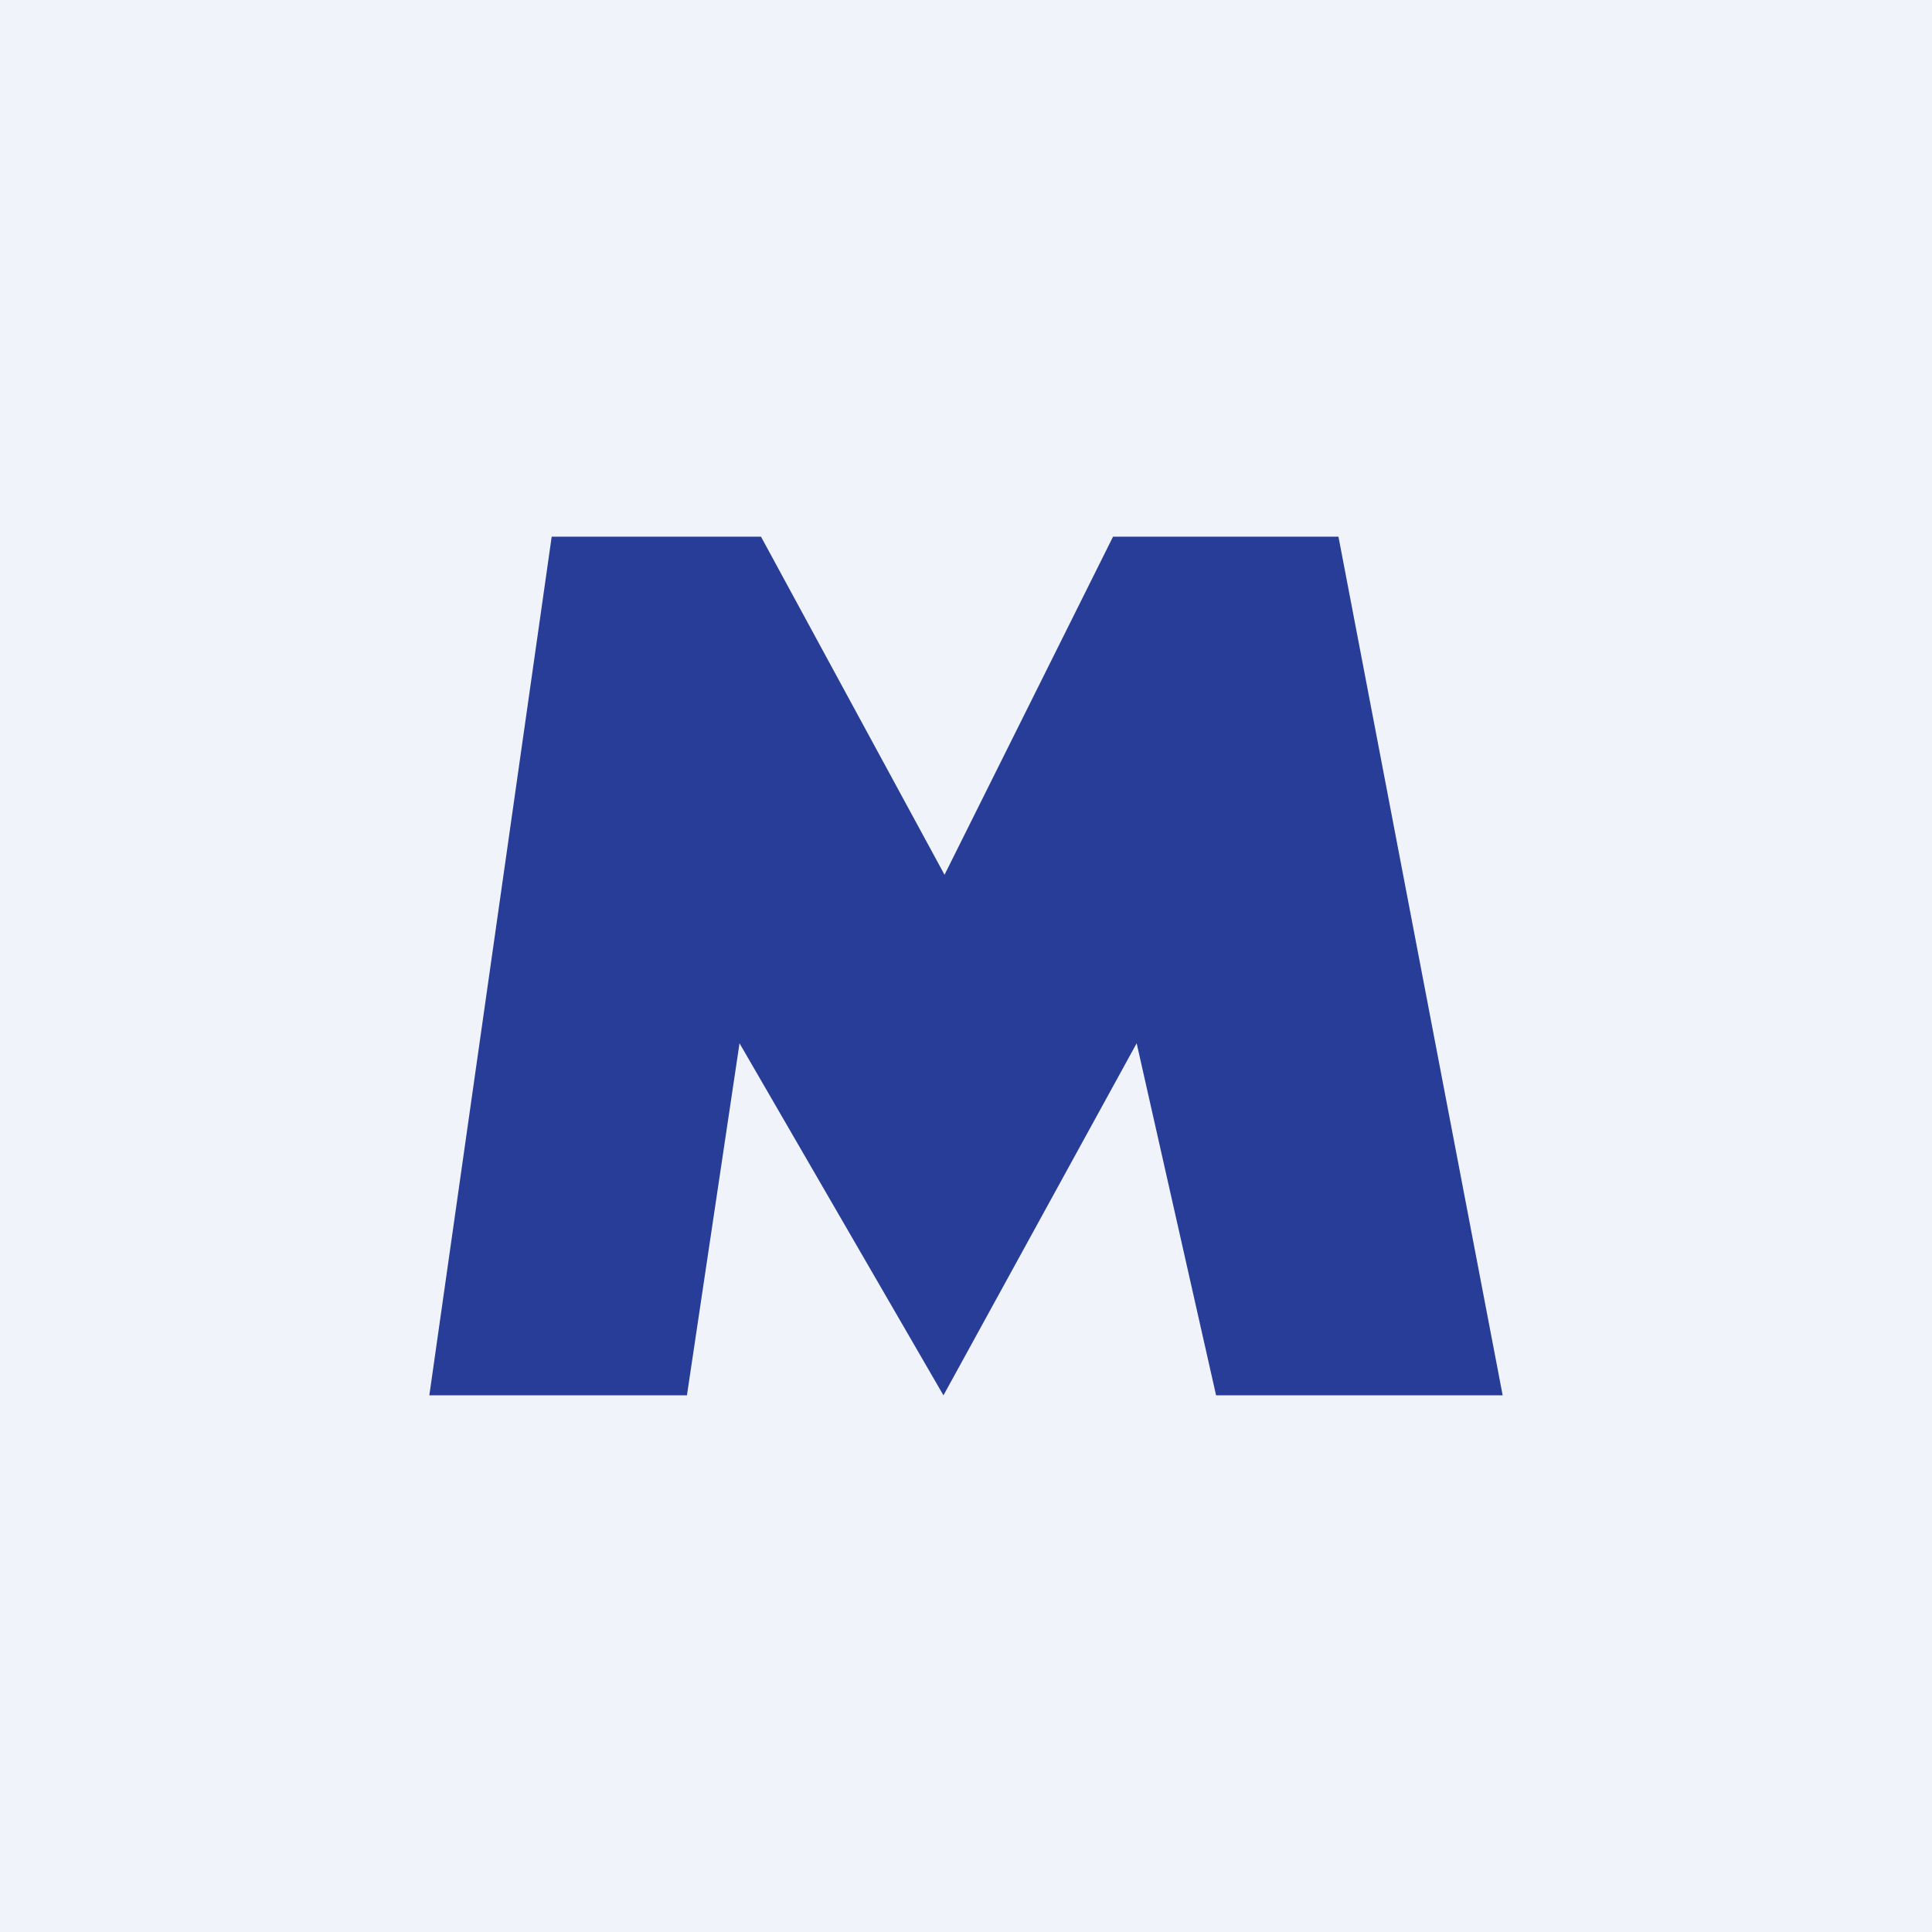 <!-- by TradingView --><svg width="18" height="18" viewBox="0 0 18 18" xmlns="http://www.w3.org/2000/svg"><path fill="#F0F3FA" d="M0 0h18v18H0z"/><path d="M5.14 5 4 13h2.4l.49-3.28L8.79 13l1.8-3.28.74 3.28H14l-1.53-8h-2.1L8.8 8.15 7.09 5H5.13Z" fill="#283D98"/></svg>